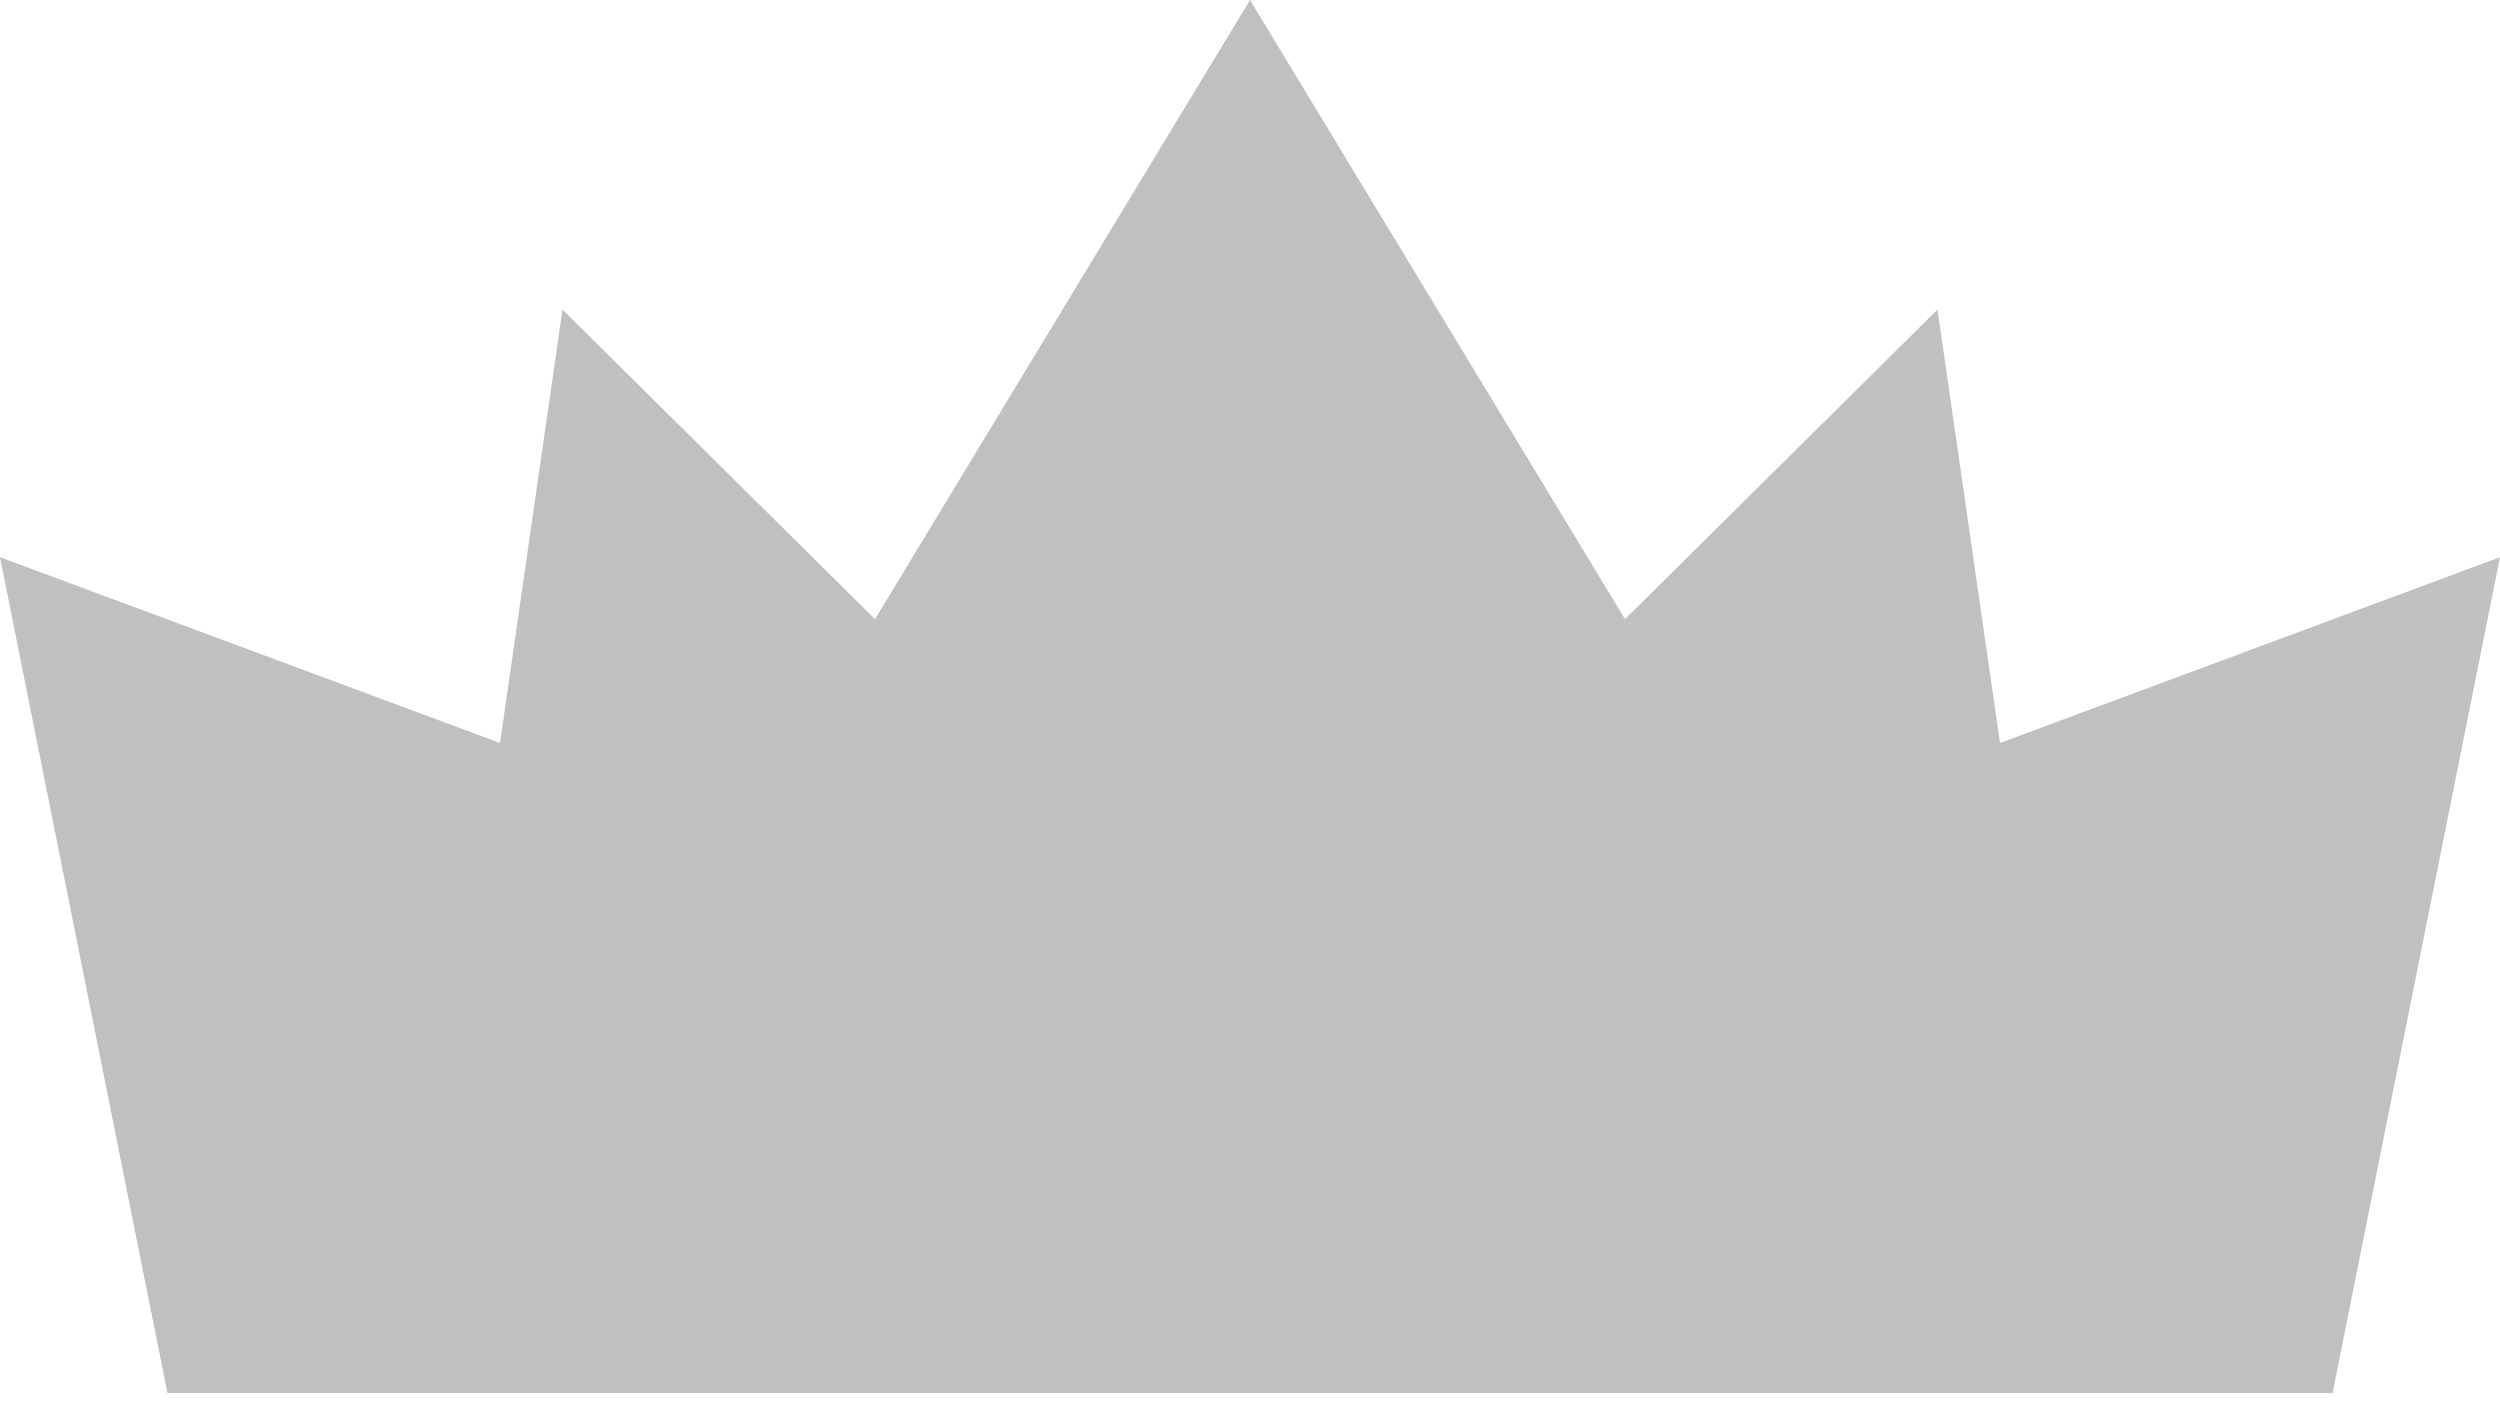 <svg width="41" height="23" viewBox="0 0 41 23" fill="none" xmlns="http://www.w3.org/2000/svg">
<path fill-rule="evenodd" clip-rule="evenodd" d="M20.5 0H20.5V0L20.5 0L26.65 10.154L31.775 5.077L32.8 12.185L41 9.138L38.254 22.846H20.5H2.746L0 9.138L8.2 12.185L9.225 5.077L14.35 10.154L20.5 0Z" fill="#C0C0C0"/>
</svg>
